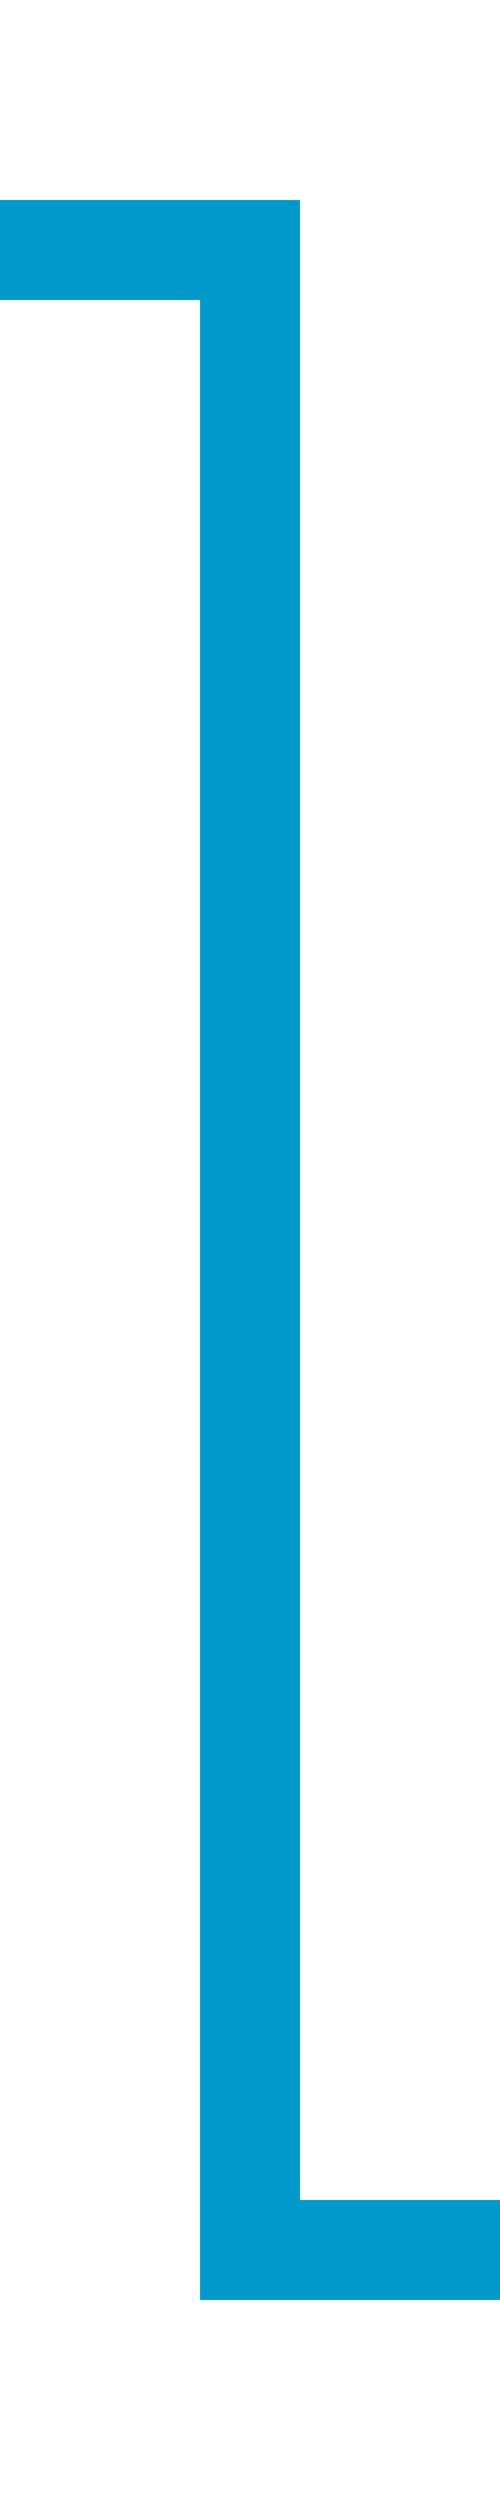 ﻿<?xml version="1.0" encoding="utf-8"?>
<svg version="1.1" xmlns:xlink="http://www.w3.org/1999/xlink" width="10px" height="50px" preserveAspectRatio="xMidYMin meet" viewBox="926 554  8 50" xmlns="http://www.w3.org/2000/svg">
  <path d="M 651 559  L 930 559  L 930 599  L 943 599  " stroke-width="2" stroke="#0099cc" fill="none" />
  <path d="M 942 606.6  L 949 599  L 942 591.4  L 942 606.6  Z " fill-rule="nonzero" fill="#0099cc" stroke="none" />
</svg>